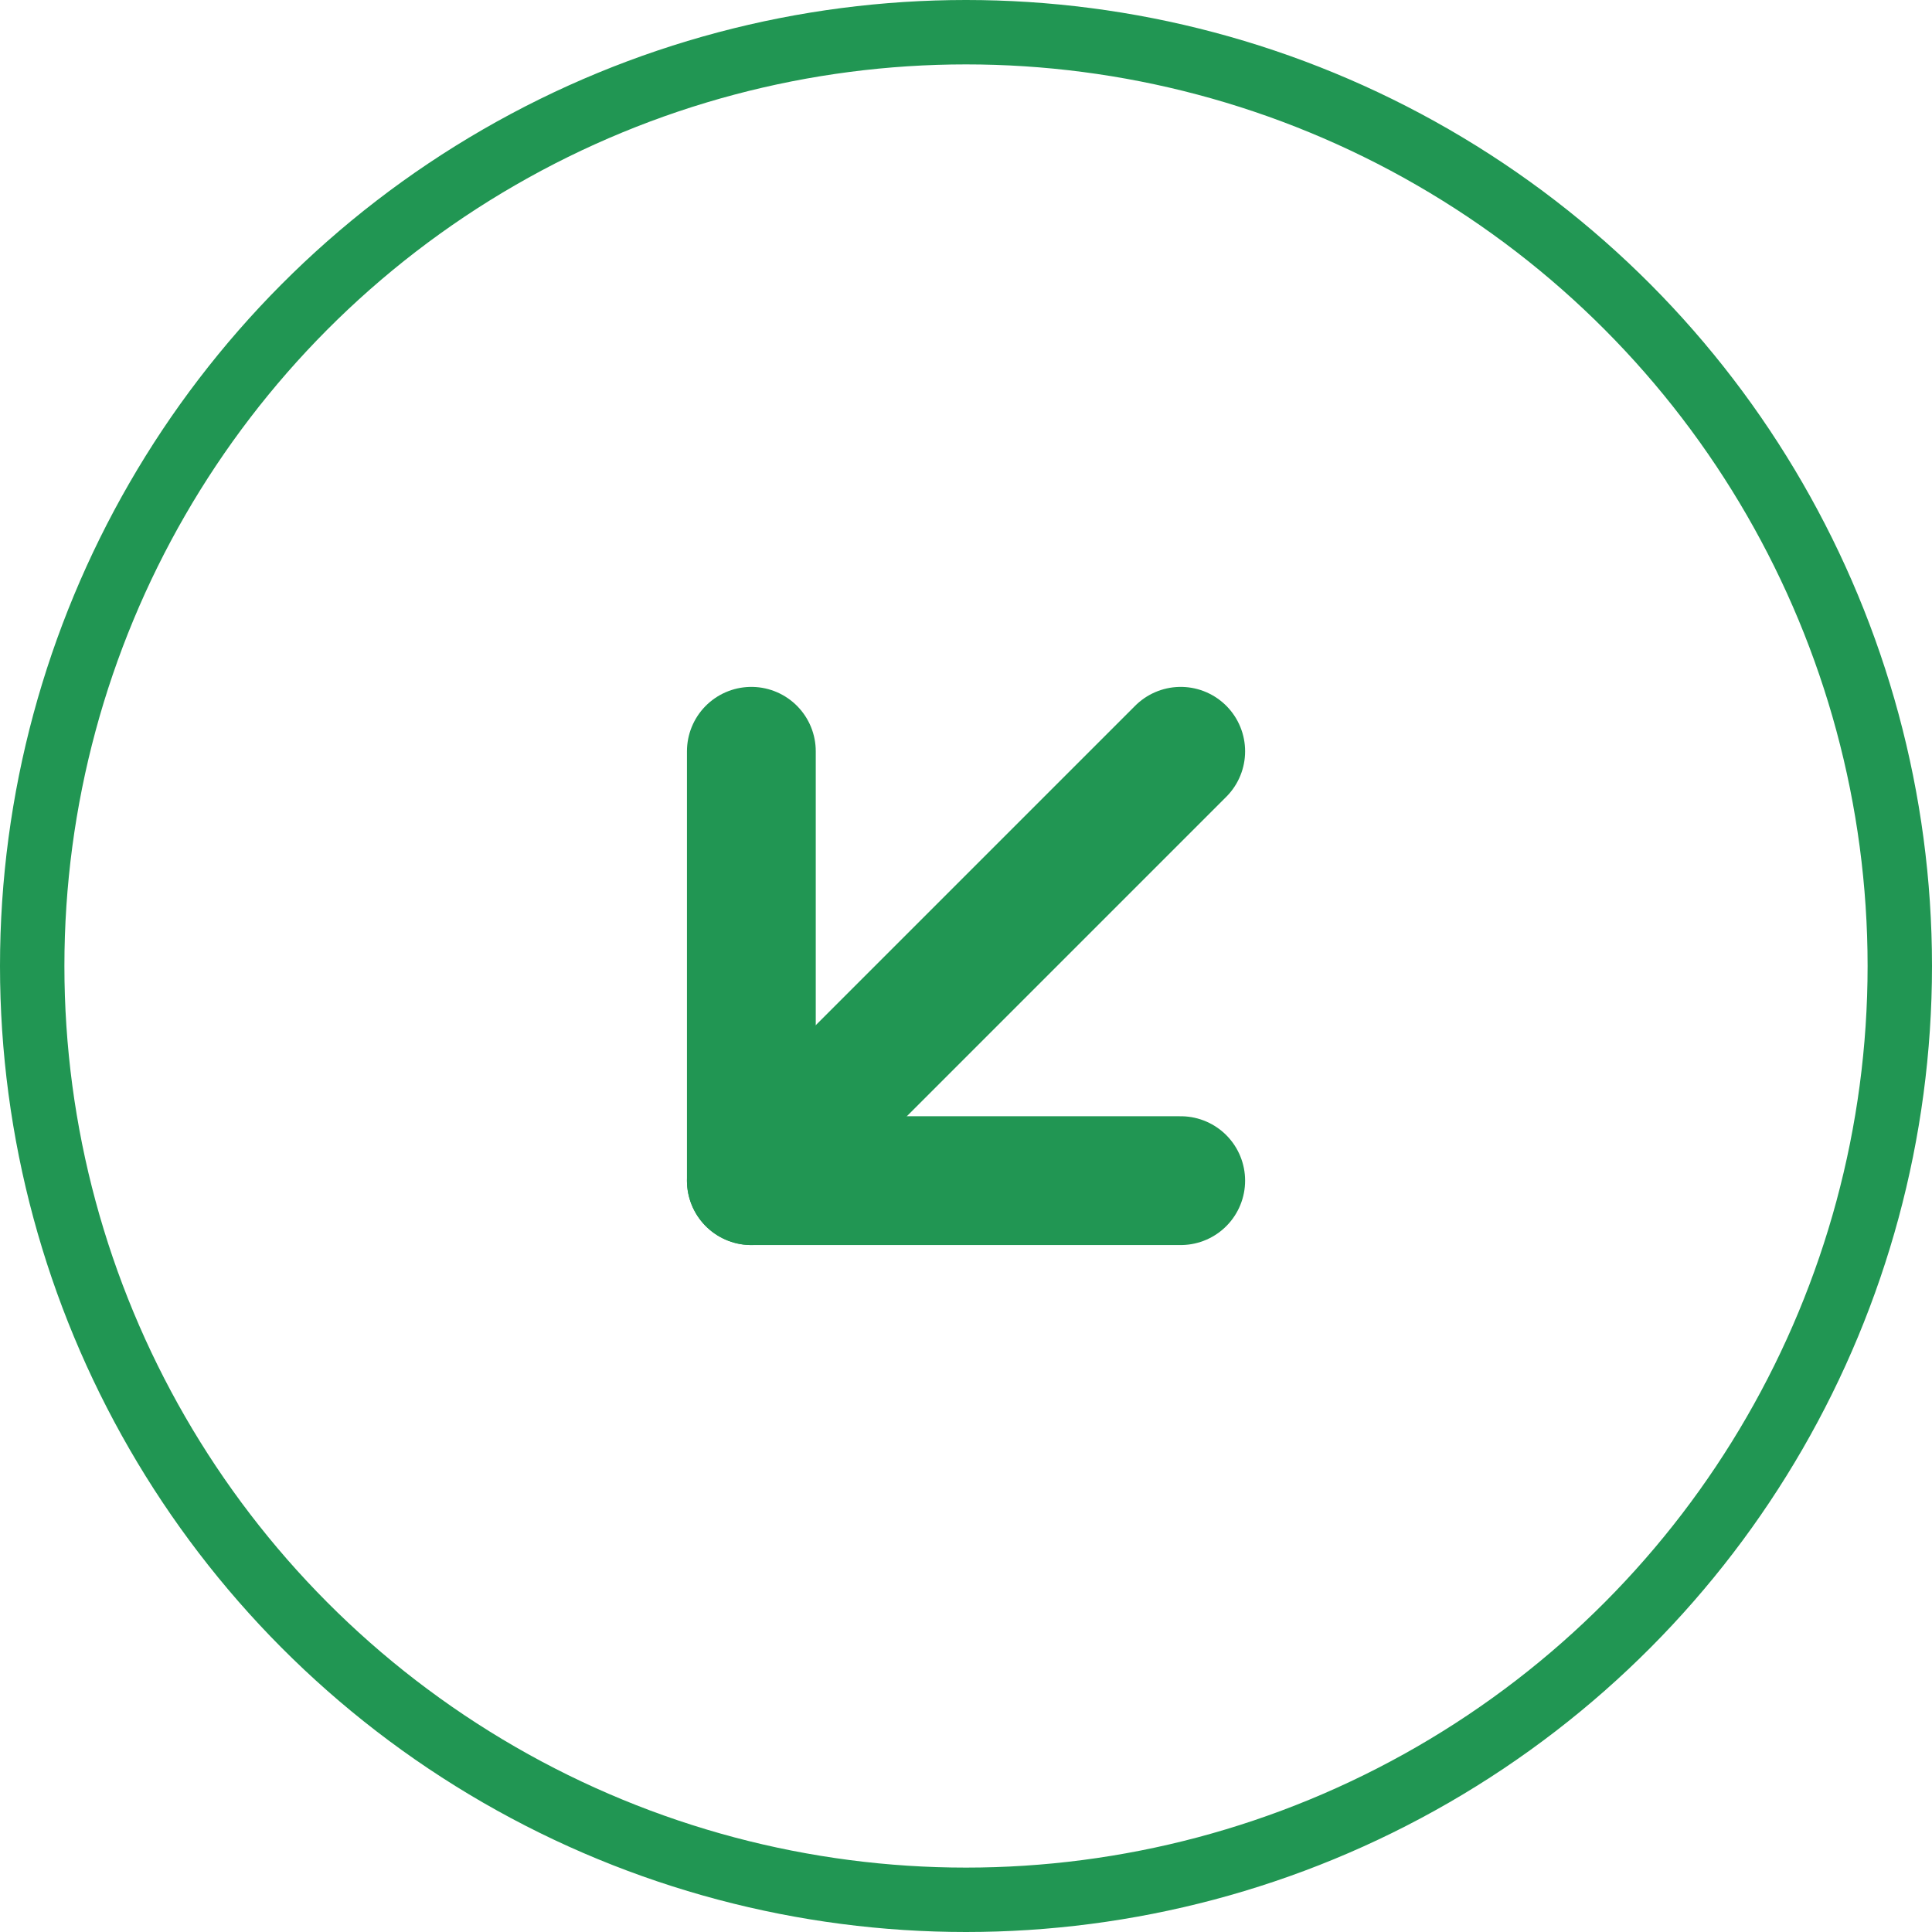 <svg width="30" height="30" viewBox="0 0 30 30" fill="none" xmlns="http://www.w3.org/2000/svg">
<circle cx="15" cy="15" r="14.5" transform="rotate(-180 15 15)" stroke="#219653"/>
<path d="M18.334 11.666L11.667 18.333" stroke="#219653" stroke-width="2" stroke-linecap="round" stroke-linejoin="round"/>
<path d="M18.334 18.333H11.667V11.666" stroke="#219653" stroke-width="2" stroke-linecap="round" stroke-linejoin="round"/>
</svg>

